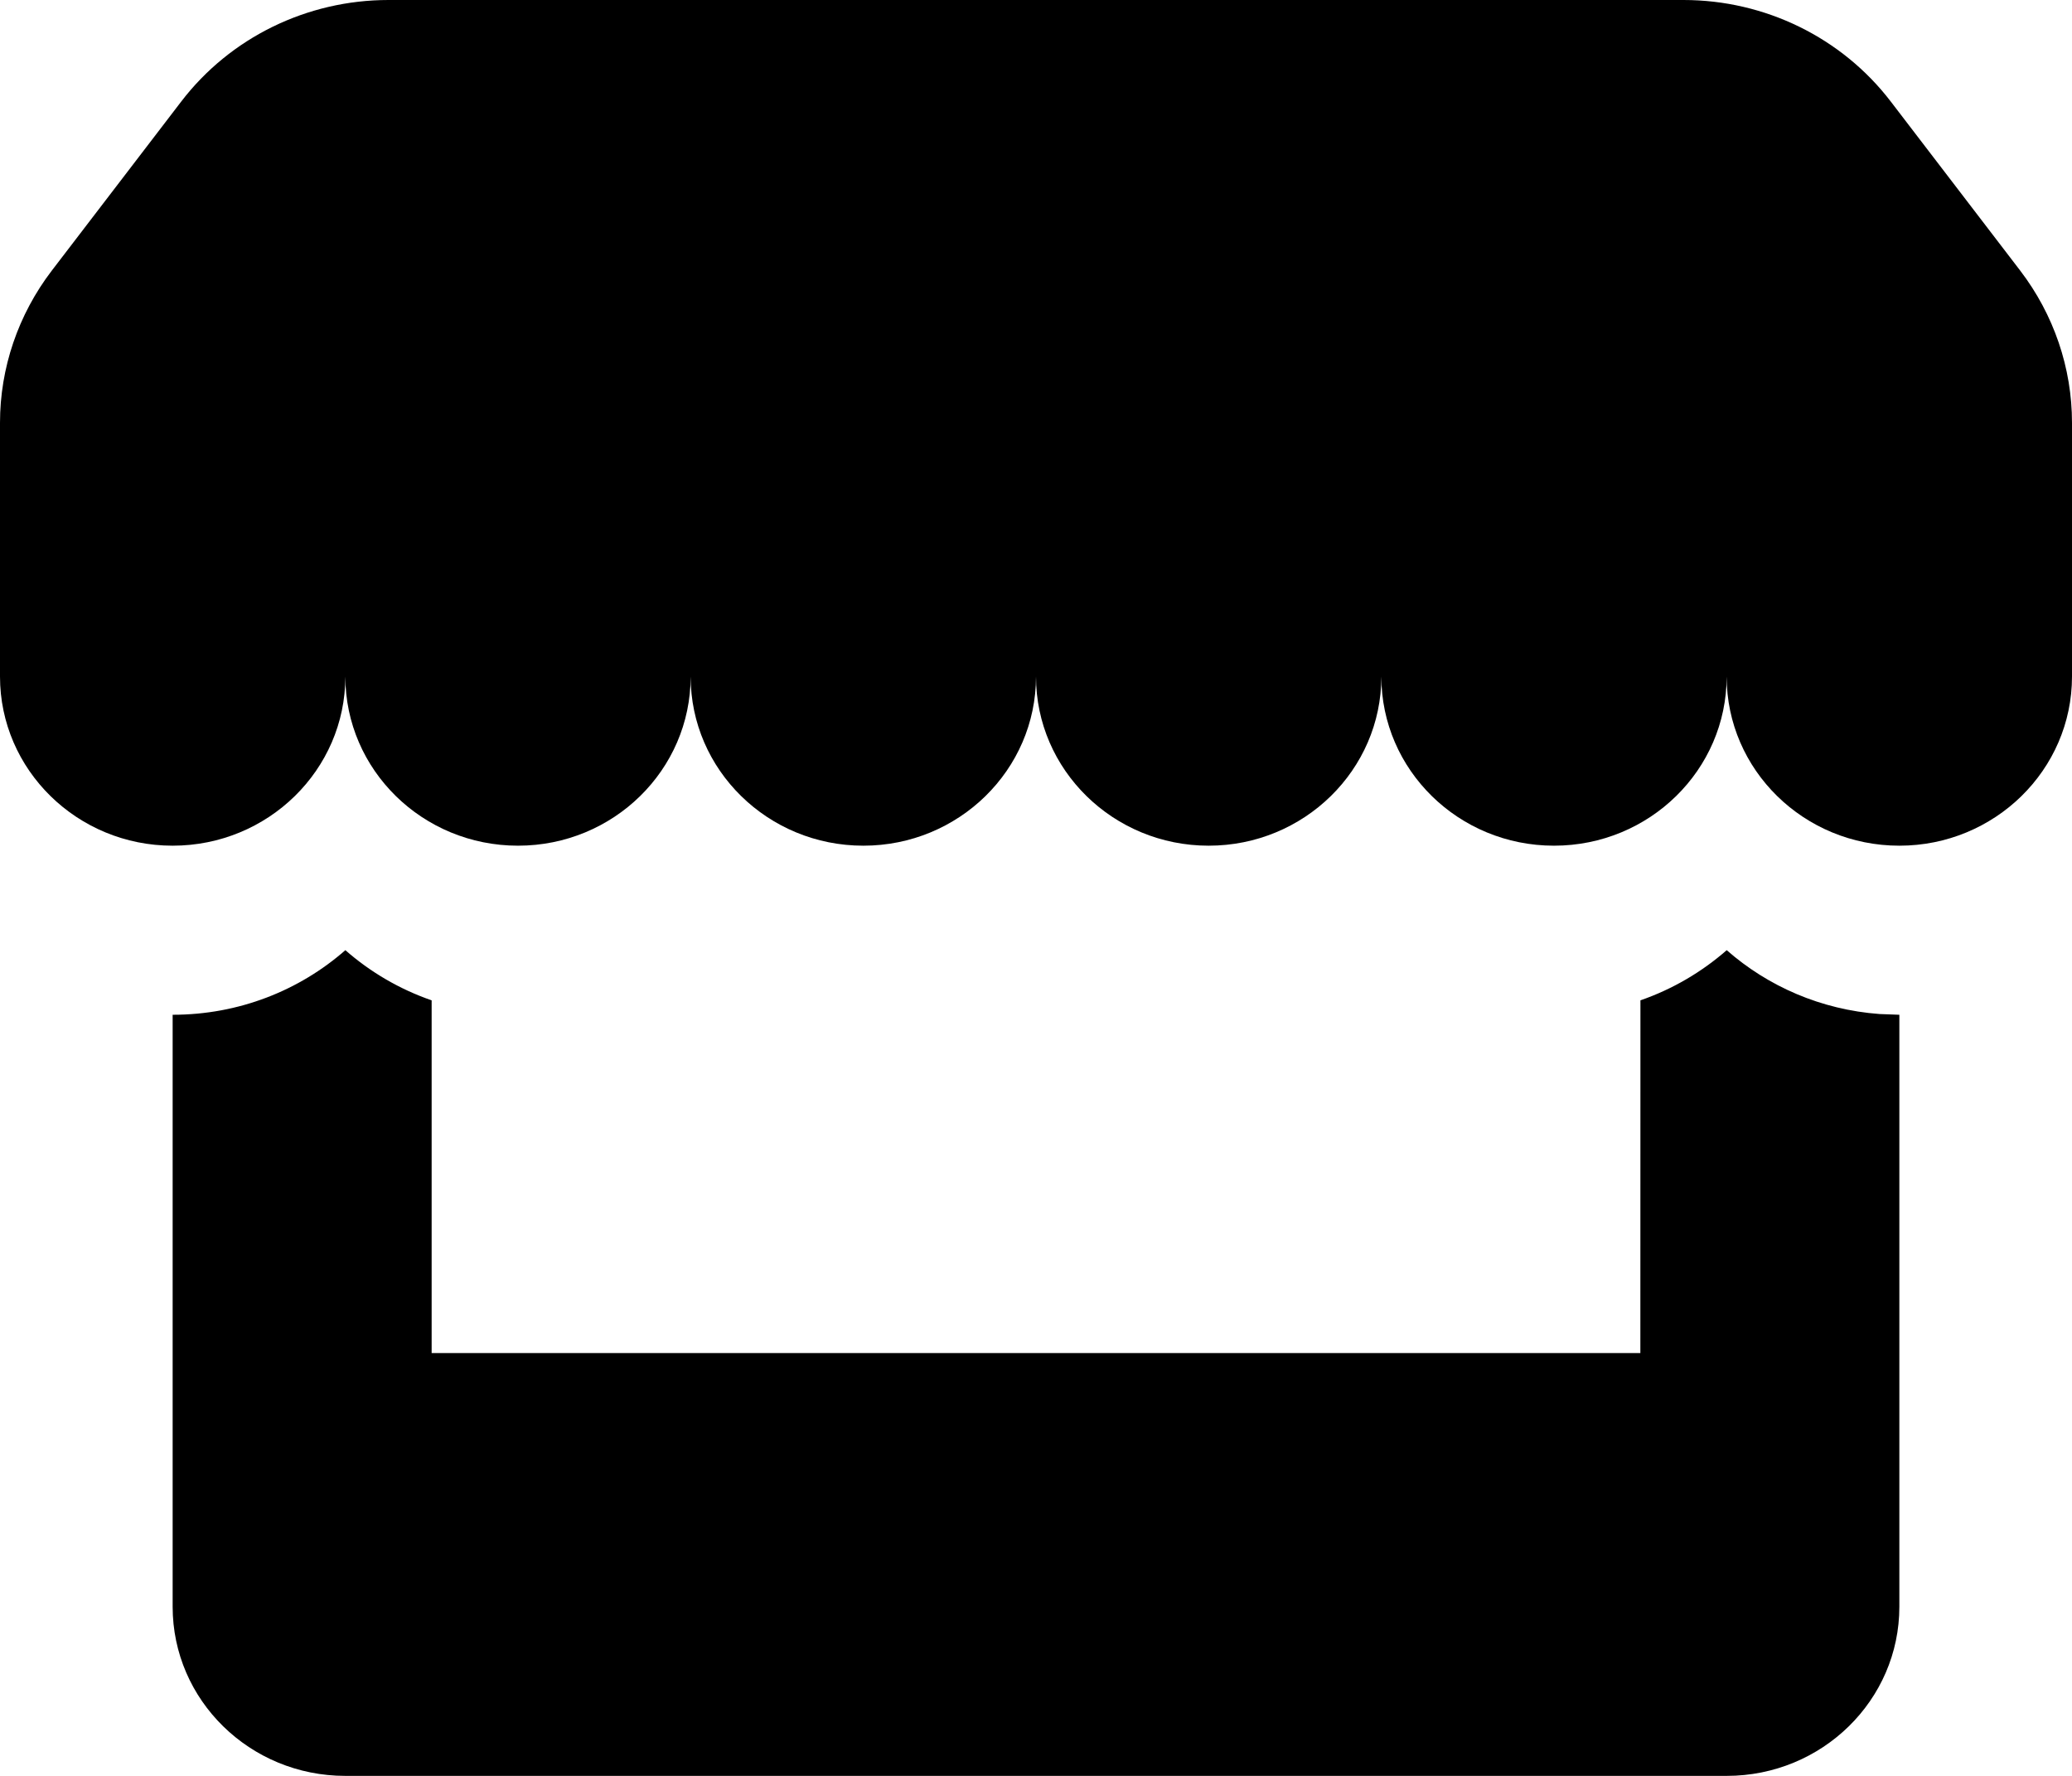 <svg xmlns="http://www.w3.org/2000/svg" width="28" height="24" fill="none" viewBox="0 0 28 24"><path fill="currentColor" fill-rule="evenodd" d="M23.334 12.841C23.891 13.33 24.609 13.646 25.4 13.704L25.667 13.714V21.714C25.667 22.977 24.622 24 23.333 24H4.667C3.378 24 2.333 22.977 2.333 21.714V13.714C3.23 13.714 4.048 13.384 4.667 12.841C5.003 13.136 5.399 13.369 5.833 13.519L5.833 18.286H22.167L22.168 13.519C22.603 13.368 22.997 13.136 23.334 12.841ZM22.75 0C23.852 0 24.889 0.508 25.55 1.371L27.3 3.657C27.754 4.251 28 4.972 28 5.714V9.143C28 10.405 26.955 11.429 25.667 11.429C24.378 11.429 23.333 10.405 23.333 9.143C23.333 10.405 22.289 11.429 21 11.429C19.711 11.429 18.667 10.405 18.667 9.143C18.667 10.405 17.622 11.429 16.333 11.429C15.045 11.429 14 10.405 14 9.143C14 10.405 12.955 11.429 11.667 11.429C10.378 11.429 9.333 10.405 9.333 9.143C9.333 10.405 8.289 11.429 7 11.429C5.711 11.429 4.667 10.405 4.667 9.143C4.667 10.405 3.622 11.429 2.333 11.429C1.045 11.429 0 10.405 0 9.143V5.714C0 4.972 0.246 4.251 0.7 3.657L2.45 1.371C3.111 0.508 4.148 0 5.25 0H22.75Z" clip-rule="evenodd"/></svg>